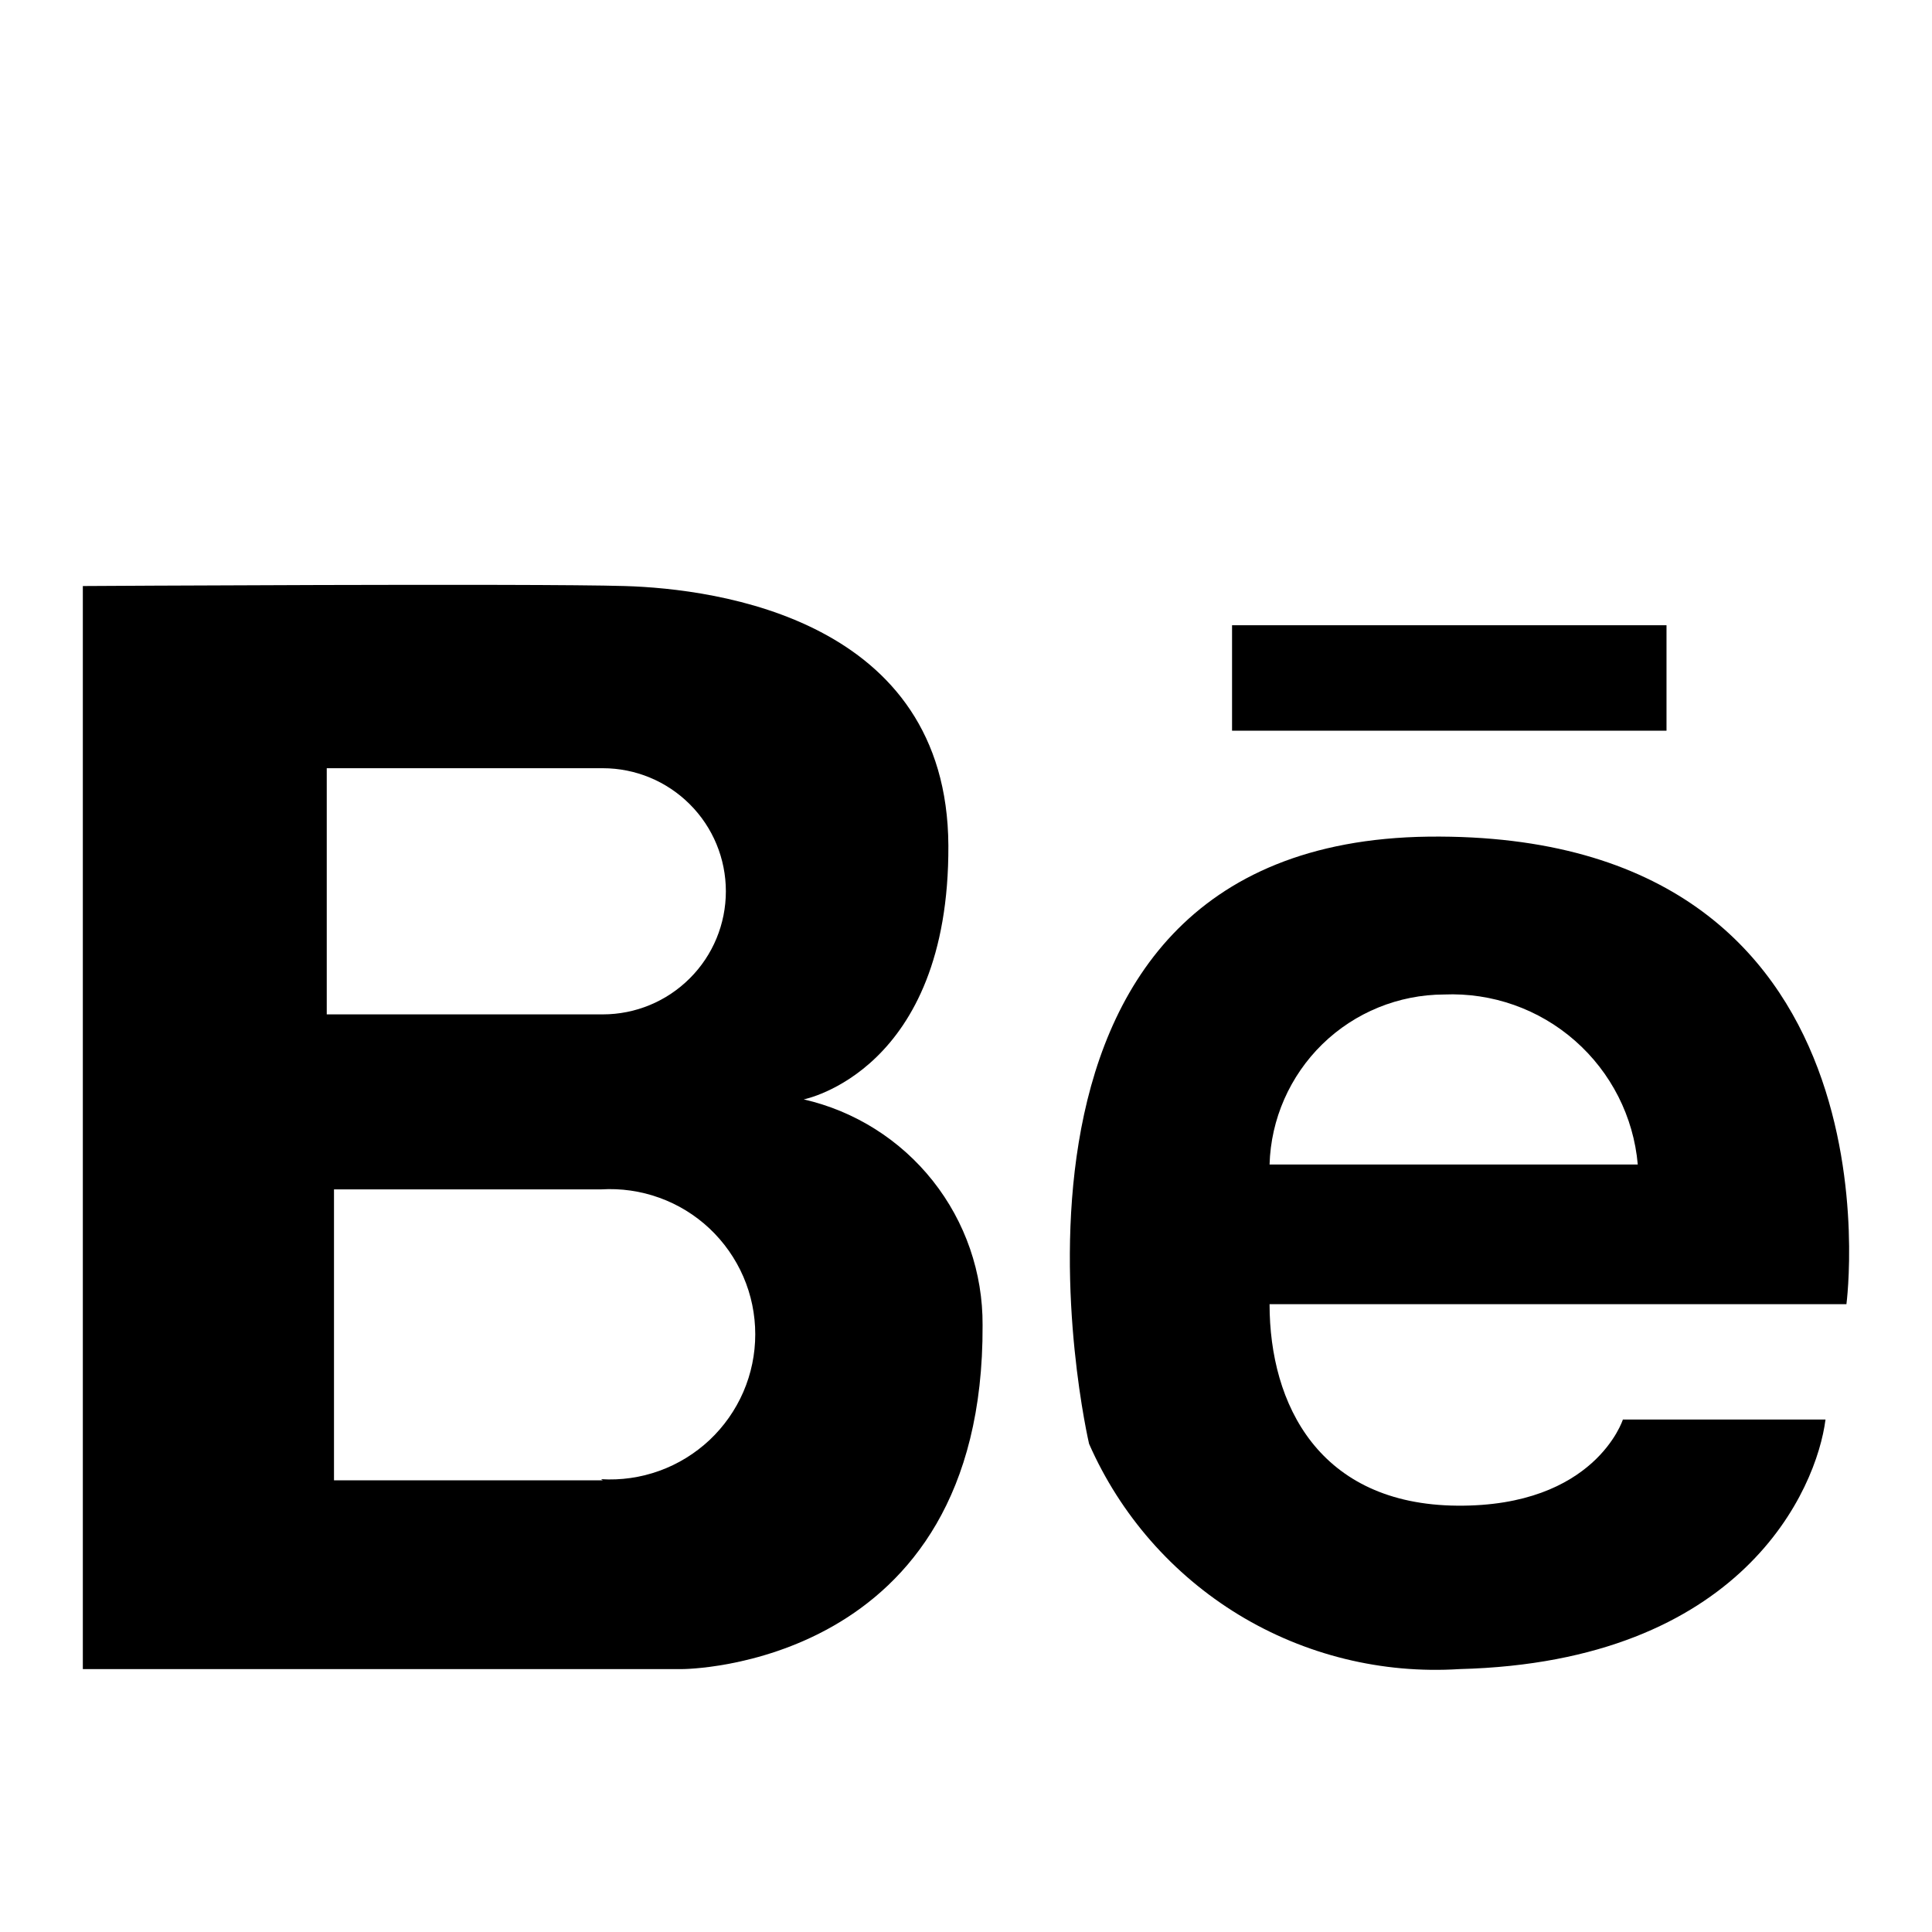 <svg width="24" height="24" viewBox="0 0 24 24" fill="none" xmlns="http://www.w3.org/2000/svg">
<path d="M9.984 13.657C9.984 13.657 11.794 13.307 11.781 10.503C11.767 7.698 8.914 7.314 7.762 7.28C6.61 7.246 1.029 7.28 1.029 7.28V20.734H8.475C8.475 20.734 12.226 20.734 12.206 16.462C12.21 15.811 11.992 15.179 11.588 14.669C11.184 14.159 10.618 13.802 9.984 13.657ZM4.059 9.543H7.488C7.894 9.543 8.282 9.704 8.569 9.991C8.856 10.277 9.017 10.666 9.017 11.072C9.017 11.478 8.856 11.867 8.569 12.153C8.282 12.44 7.894 12.601 7.488 12.601H4.059V9.543ZM7.488 18.389H4.149V14.775H7.467C7.713 14.76 7.959 14.795 8.191 14.879C8.422 14.962 8.634 15.092 8.814 15.261C8.993 15.43 9.136 15.633 9.234 15.859C9.332 16.085 9.382 16.329 9.382 16.575C9.382 16.821 9.332 17.065 9.234 17.291C9.136 17.517 8.993 17.72 8.814 17.889C8.634 18.057 8.422 18.188 8.191 18.271C7.959 18.355 7.713 18.39 7.467 18.375L7.488 18.389Z" fill="black"/>
<path d="M17.746 10.393C11.78 10.469 13.529 17.936 13.529 17.936C13.917 18.818 14.566 19.559 15.389 20.06C16.212 20.56 17.169 20.795 18.13 20.734C21.648 20.645 22.567 18.498 22.677 17.634H20.16C20.16 17.634 19.817 18.718 18.103 18.704C16.389 18.69 15.771 17.449 15.771 16.201H22.937C22.937 16.201 23.719 10.325 17.746 10.393ZM15.771 14.466C15.787 13.902 16.023 13.366 16.427 12.971C16.831 12.577 17.373 12.356 17.938 12.354C18.534 12.329 19.117 12.534 19.565 12.928C20.013 13.321 20.293 13.872 20.345 14.466H15.771Z" fill="black"/>
<path d="M20.702 7.767H15.305V9.077H20.702V7.767Z" fill="black"/>
</svg>
